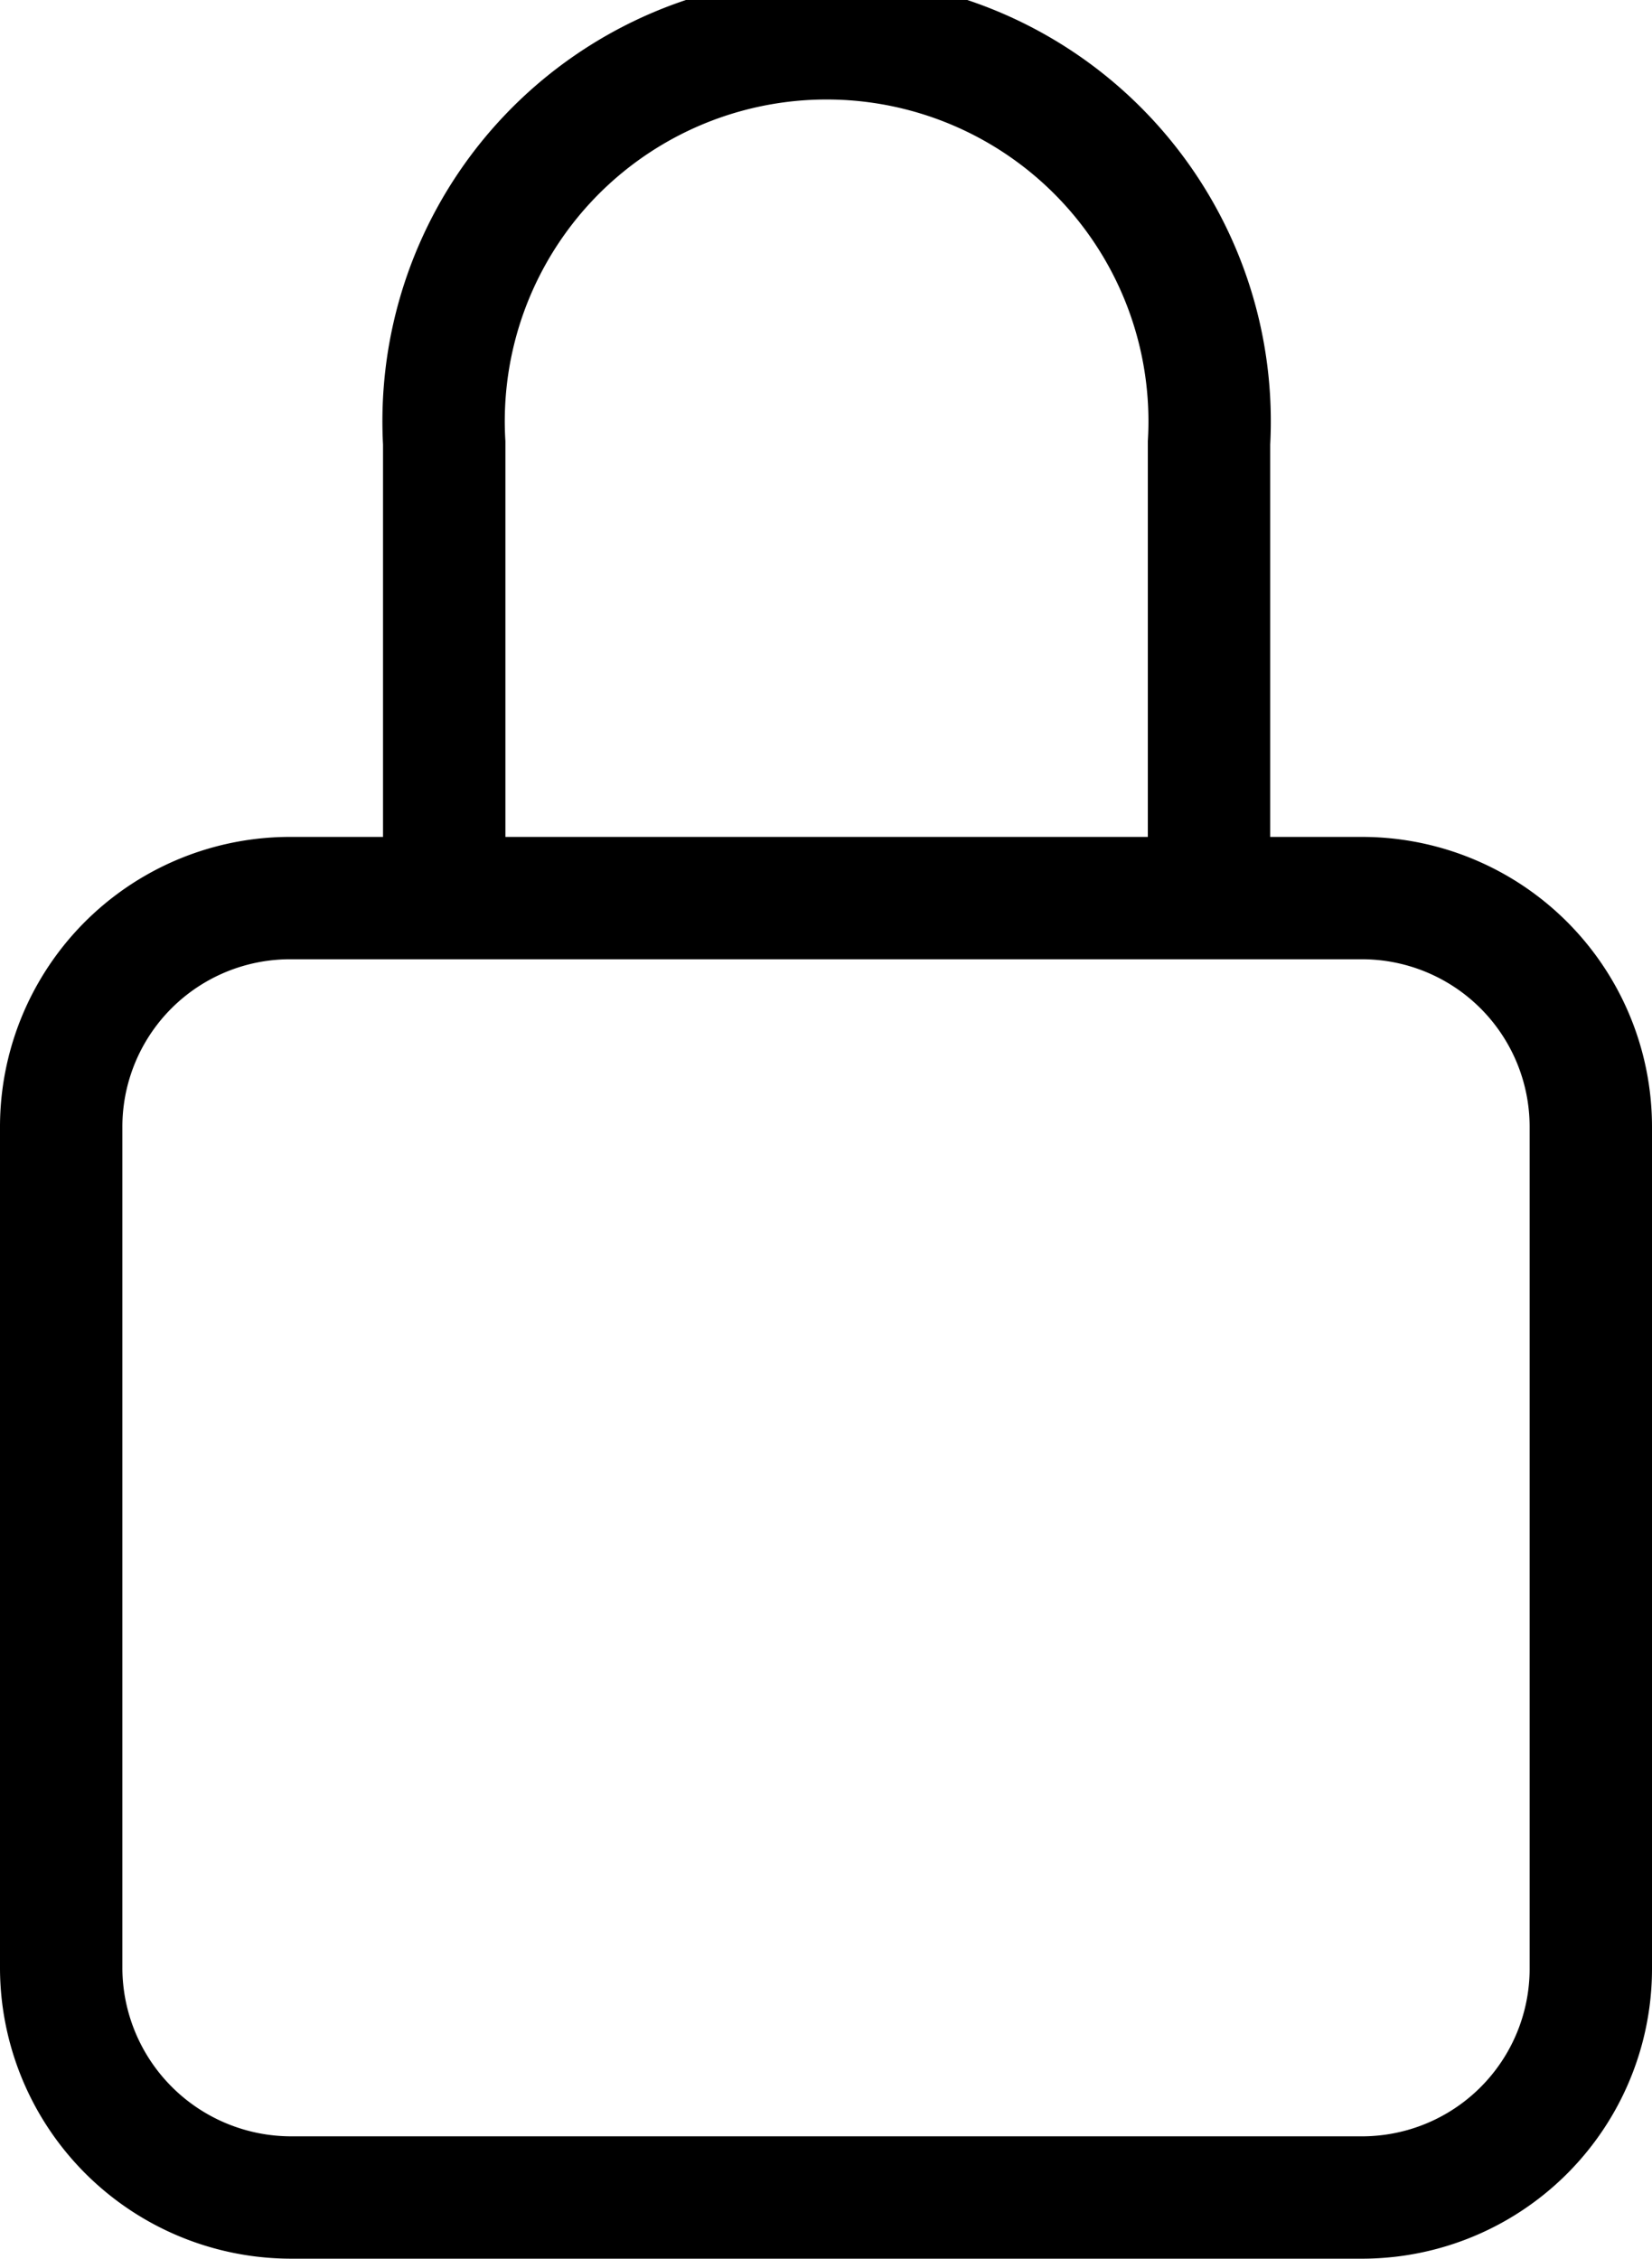 <svg id="Layer_1" data-name="Layer 1" xmlns="http://www.w3.org/2000/svg" viewBox="0 0 13.5 18.46"><defs><style>.cls-1,.cls-2{fill:none;stroke:#000;}.cls-1{stroke-miterlimit:10;}.cls-2{stroke-linecap:round;stroke-linejoin:round;}</style></defs><title>lock</title><path class="cls-1" d="M13.13,8.13V4.41a3.13,3.13,0,1,0-6.25,0V8.13" transform="translate(-3.25 -0.79)"/><path class="cls-2" d="M14.38,8.13H5.63A1.87,1.87,0,0,0,3.75,10v6.88a1.88,1.88,0,0,0,1.88,1.87h8.75a1.87,1.87,0,0,0,1.87-1.87V10A1.87,1.87,0,0,0,14.38,8.13Z" transform="translate(-3.25 -0.79)"/></svg>